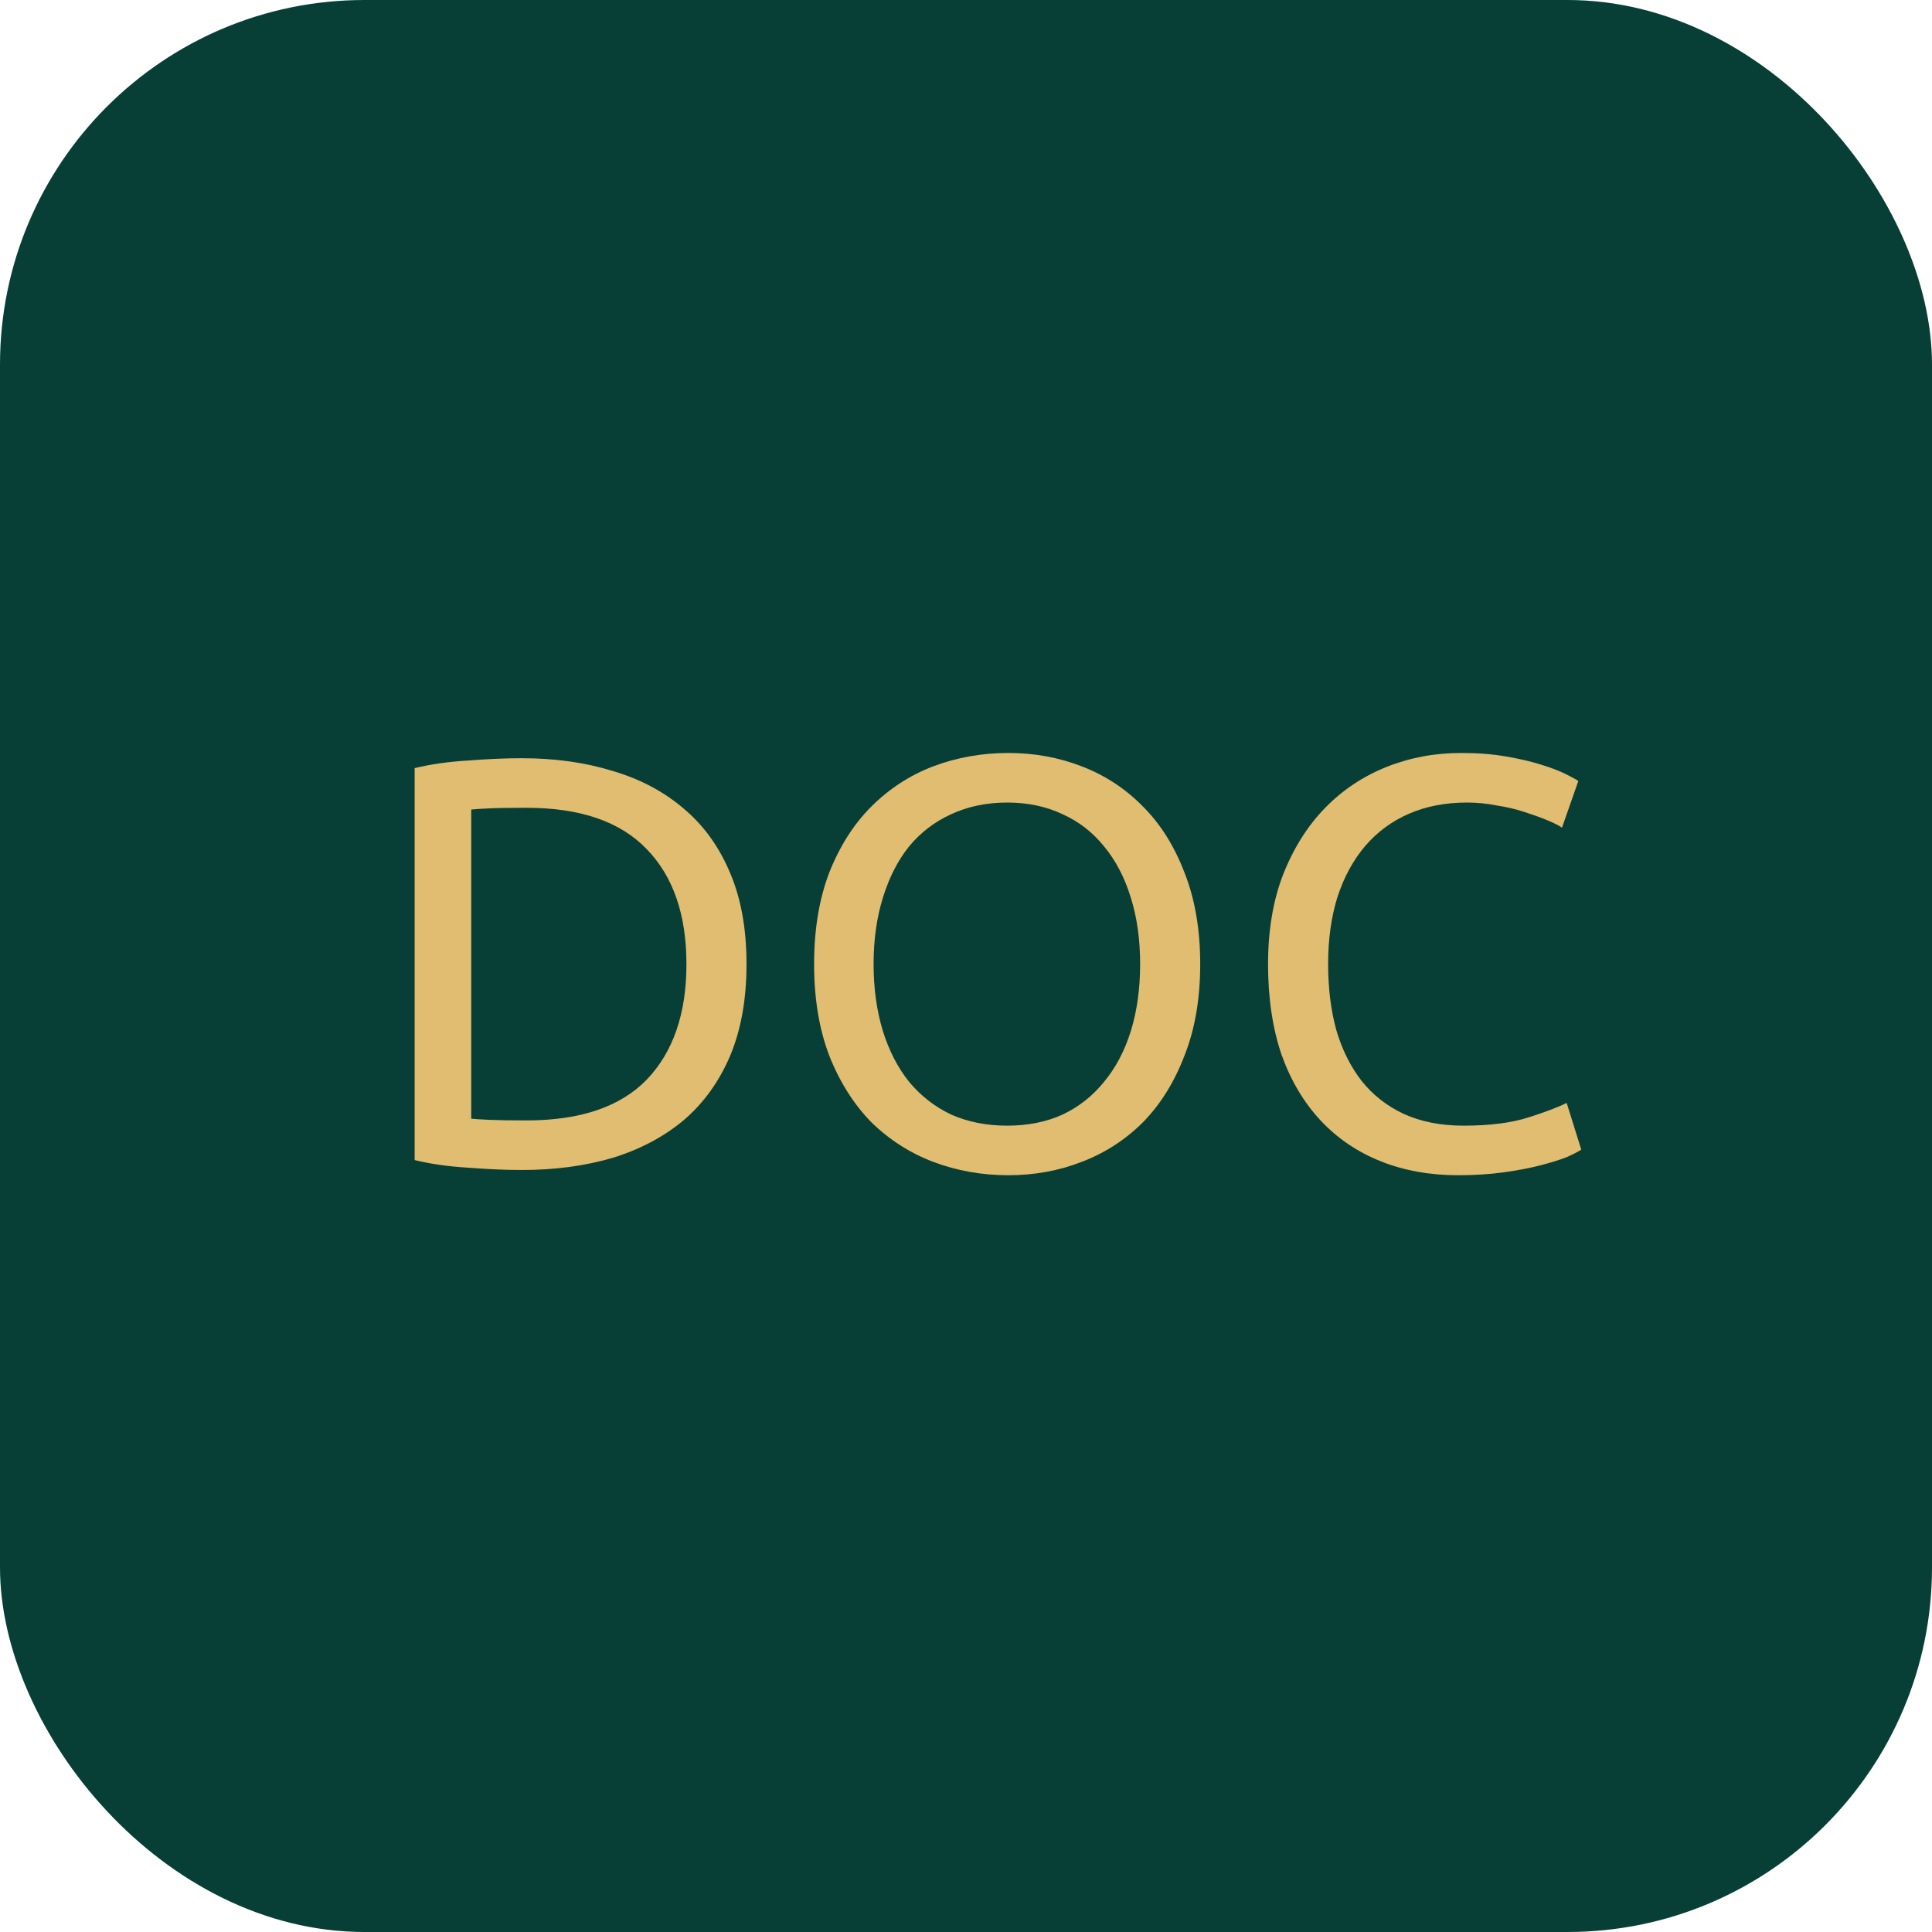 <svg width="53" height="53" viewBox="0 0 53 53" fill="none" xmlns="http://www.w3.org/2000/svg">
<rect width="53" height="53" rx="10" fill="#073F37"/>
<path d="M20.479 26.448C20.479 27.408 20.33 28.245 20.031 28.96C19.732 29.664 19.311 30.251 18.767 30.72C18.223 31.179 17.572 31.525 16.815 31.76C16.058 31.984 15.226 32.096 14.319 32.096C13.871 32.096 13.375 32.075 12.831 32.032C12.298 32 11.812 31.931 11.375 31.824V21.072C11.812 20.965 12.298 20.896 12.831 20.864C13.375 20.821 13.871 20.8 14.319 20.8C15.226 20.8 16.058 20.917 16.815 21.152C17.572 21.376 18.223 21.723 18.767 22.192C19.311 22.651 19.732 23.237 20.031 23.952C20.33 24.656 20.479 25.488 20.479 26.448ZM14.447 30.736C15.919 30.736 17.018 30.363 17.743 29.616C18.468 28.859 18.831 27.803 18.831 26.448C18.831 25.093 18.468 24.043 17.743 23.296C17.018 22.539 15.919 22.16 14.447 22.16C14.01 22.16 13.668 22.165 13.423 22.176C13.188 22.187 13.023 22.197 12.927 22.208V30.688C13.023 30.699 13.188 30.709 13.423 30.72C13.668 30.731 14.01 30.736 14.447 30.736Z" fill="#E0BD70"/>
<path d="M22.333 26.448C22.333 25.499 22.472 24.661 22.749 23.936C23.037 23.211 23.421 22.608 23.901 22.128C24.392 21.637 24.957 21.269 25.597 21.024C26.248 20.779 26.936 20.656 27.661 20.656C28.376 20.656 29.048 20.779 29.677 21.024C30.317 21.269 30.877 21.637 31.357 22.128C31.837 22.608 32.216 23.211 32.493 23.936C32.781 24.661 32.925 25.499 32.925 26.448C32.925 27.397 32.781 28.235 32.493 28.96C32.216 29.685 31.837 30.293 31.357 30.784C30.877 31.264 30.317 31.627 29.677 31.872C29.048 32.117 28.376 32.24 27.661 32.24C26.936 32.24 26.248 32.117 25.597 31.872C24.957 31.627 24.392 31.264 23.901 30.784C23.421 30.293 23.037 29.685 22.749 28.96C22.472 28.235 22.333 27.397 22.333 26.448ZM23.965 26.448C23.965 27.12 24.051 27.733 24.221 28.288C24.392 28.832 24.632 29.296 24.941 29.68C25.261 30.064 25.645 30.363 26.093 30.576C26.552 30.779 27.064 30.88 27.629 30.88C28.195 30.88 28.701 30.779 29.149 30.576C29.597 30.363 29.976 30.064 30.285 29.68C30.605 29.296 30.851 28.832 31.021 28.288C31.192 27.733 31.277 27.12 31.277 26.448C31.277 25.776 31.192 25.168 31.021 24.624C30.851 24.069 30.605 23.6 30.285 23.216C29.976 22.832 29.597 22.539 29.149 22.336C28.701 22.123 28.195 22.016 27.629 22.016C27.064 22.016 26.552 22.123 26.093 22.336C25.645 22.539 25.261 22.832 24.941 23.216C24.632 23.6 24.392 24.069 24.221 24.624C24.051 25.168 23.965 25.776 23.965 26.448Z" fill="#E0BD70"/>
<path d="M40.002 32.24C39.224 32.24 38.514 32.112 37.874 31.856C37.234 31.6 36.685 31.227 36.226 30.736C35.768 30.245 35.41 29.643 35.154 28.928C34.909 28.203 34.786 27.376 34.786 26.448C34.786 25.52 34.925 24.699 35.202 23.984C35.49 23.259 35.874 22.651 36.354 22.16C36.834 21.669 37.394 21.296 38.034 21.04C38.674 20.784 39.357 20.656 40.082 20.656C40.541 20.656 40.952 20.688 41.314 20.752C41.688 20.816 42.008 20.891 42.274 20.976C42.552 21.061 42.776 21.147 42.946 21.232C43.117 21.317 43.234 21.381 43.298 21.424L42.85 22.704C42.754 22.64 42.616 22.571 42.434 22.496C42.253 22.421 42.045 22.347 41.81 22.272C41.586 22.197 41.336 22.139 41.058 22.096C40.792 22.043 40.52 22.016 40.242 22.016C39.656 22.016 39.128 22.117 38.658 22.32C38.189 22.523 37.789 22.816 37.458 23.2C37.128 23.584 36.872 24.053 36.69 24.608C36.52 25.152 36.434 25.765 36.434 26.448C36.434 27.109 36.509 27.712 36.658 28.256C36.818 28.8 37.053 29.269 37.362 29.664C37.672 30.048 38.056 30.347 38.514 30.56C38.984 30.773 39.528 30.88 40.146 30.88C40.861 30.88 41.453 30.805 41.922 30.656C42.392 30.507 42.744 30.373 42.978 30.256L43.378 31.536C43.304 31.589 43.17 31.659 42.978 31.744C42.786 31.819 42.546 31.893 42.258 31.968C41.97 32.043 41.634 32.107 41.25 32.16C40.866 32.213 40.45 32.24 40.002 32.24Z" fill="#E0BD70"/>
</svg>
